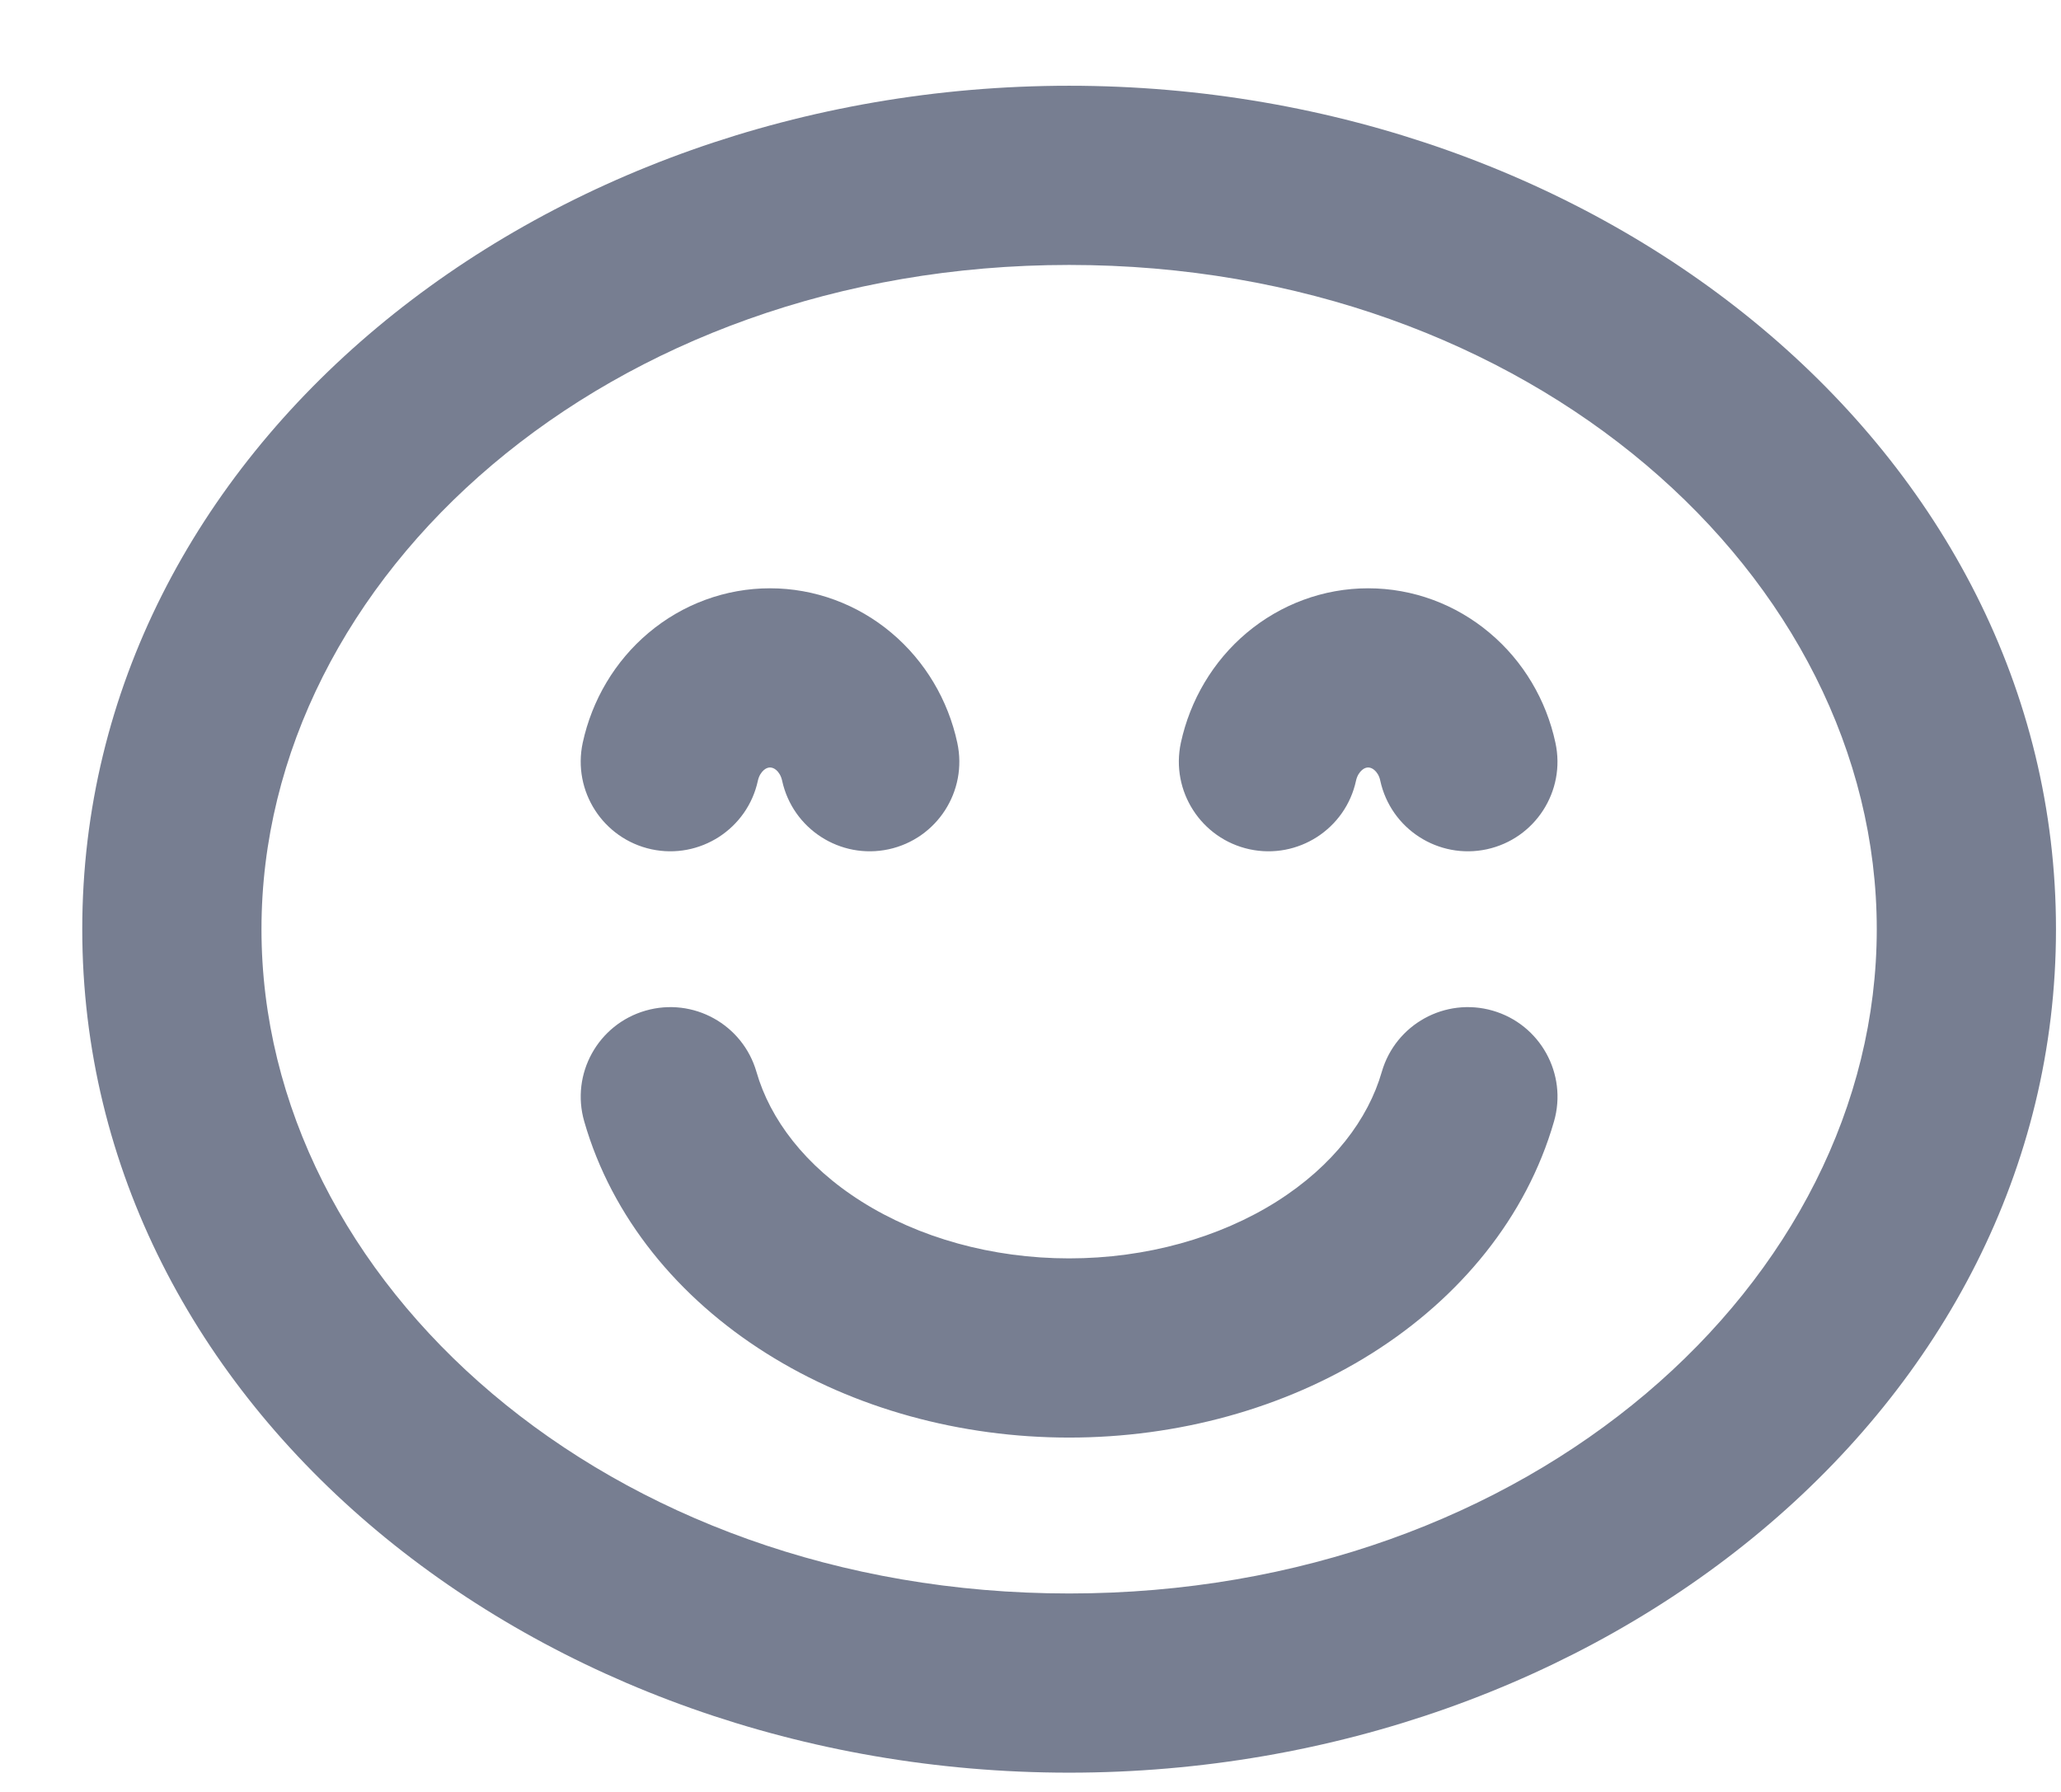 <svg width="23" height="20" viewBox="0 0 23 20" fill="none" xmlns="http://www.w3.org/2000/svg">
<path fill-rule="evenodd" clip-rule="evenodd" d="M2.918 10.371C2.918 6.433 6.783 2.957 11.931 2.957C17.079 2.957 20.944 6.433 20.944 10.371C20.944 14.309 17.079 17.785 11.931 17.785C6.783 17.785 2.918 14.309 2.918 10.371ZM11.931 0.957C6.019 0.957 0.918 5.016 0.918 10.371C0.918 15.726 6.019 19.785 11.931 19.785C17.843 19.785 22.944 15.726 22.944 10.371C22.944 5.016 17.843 0.957 11.931 0.957ZM8.442 11.964C8.289 11.433 7.735 11.127 7.204 11.28C6.673 11.433 6.367 11.987 6.52 12.517C6.827 13.586 7.568 14.485 8.551 15.104C9.532 15.723 10.724 16.045 11.931 16.045C13.138 16.045 14.329 15.723 15.311 15.104C16.293 14.485 17.034 13.586 17.342 12.517C17.495 11.987 17.188 11.433 16.658 11.28C16.127 11.127 15.573 11.433 15.42 11.964C15.269 12.489 14.879 13.012 14.245 13.412C13.609 13.813 12.793 14.045 11.931 14.045C11.069 14.045 10.253 13.813 9.617 13.412C8.982 13.012 8.593 12.489 8.442 11.964ZM9.917 9.479C9.377 9.595 8.845 9.252 8.728 8.712C8.716 8.657 8.689 8.617 8.662 8.594C8.636 8.572 8.611 8.566 8.593 8.566C8.575 8.566 8.551 8.572 8.525 8.594C8.498 8.617 8.47 8.657 8.458 8.712C8.342 9.252 7.809 9.595 7.27 9.479C6.73 9.362 6.387 8.83 6.503 8.29C6.606 7.815 6.861 7.38 7.238 7.063C7.616 6.745 8.094 6.566 8.593 6.566C9.092 6.566 9.57 6.745 9.948 7.063C10.325 7.38 10.581 7.815 10.683 8.29C10.8 8.83 10.457 9.362 9.917 9.479ZM15.403 8.712C15.52 9.252 16.052 9.595 16.592 9.479C17.132 9.362 17.475 8.83 17.358 8.29C17.256 7.815 17.001 7.38 16.623 7.063C16.245 6.745 15.768 6.566 15.268 6.566C14.769 6.566 14.292 6.745 13.913 7.063C13.536 7.38 13.281 7.815 13.178 8.29C13.062 8.83 13.405 9.362 13.945 9.479C14.485 9.595 15.017 9.252 15.133 8.712C15.145 8.657 15.173 8.617 15.2 8.594C15.226 8.572 15.25 8.566 15.268 8.566C15.286 8.566 15.311 8.572 15.337 8.594C15.364 8.617 15.392 8.657 15.403 8.712Z" fill="#777E91"/>
</svg>
